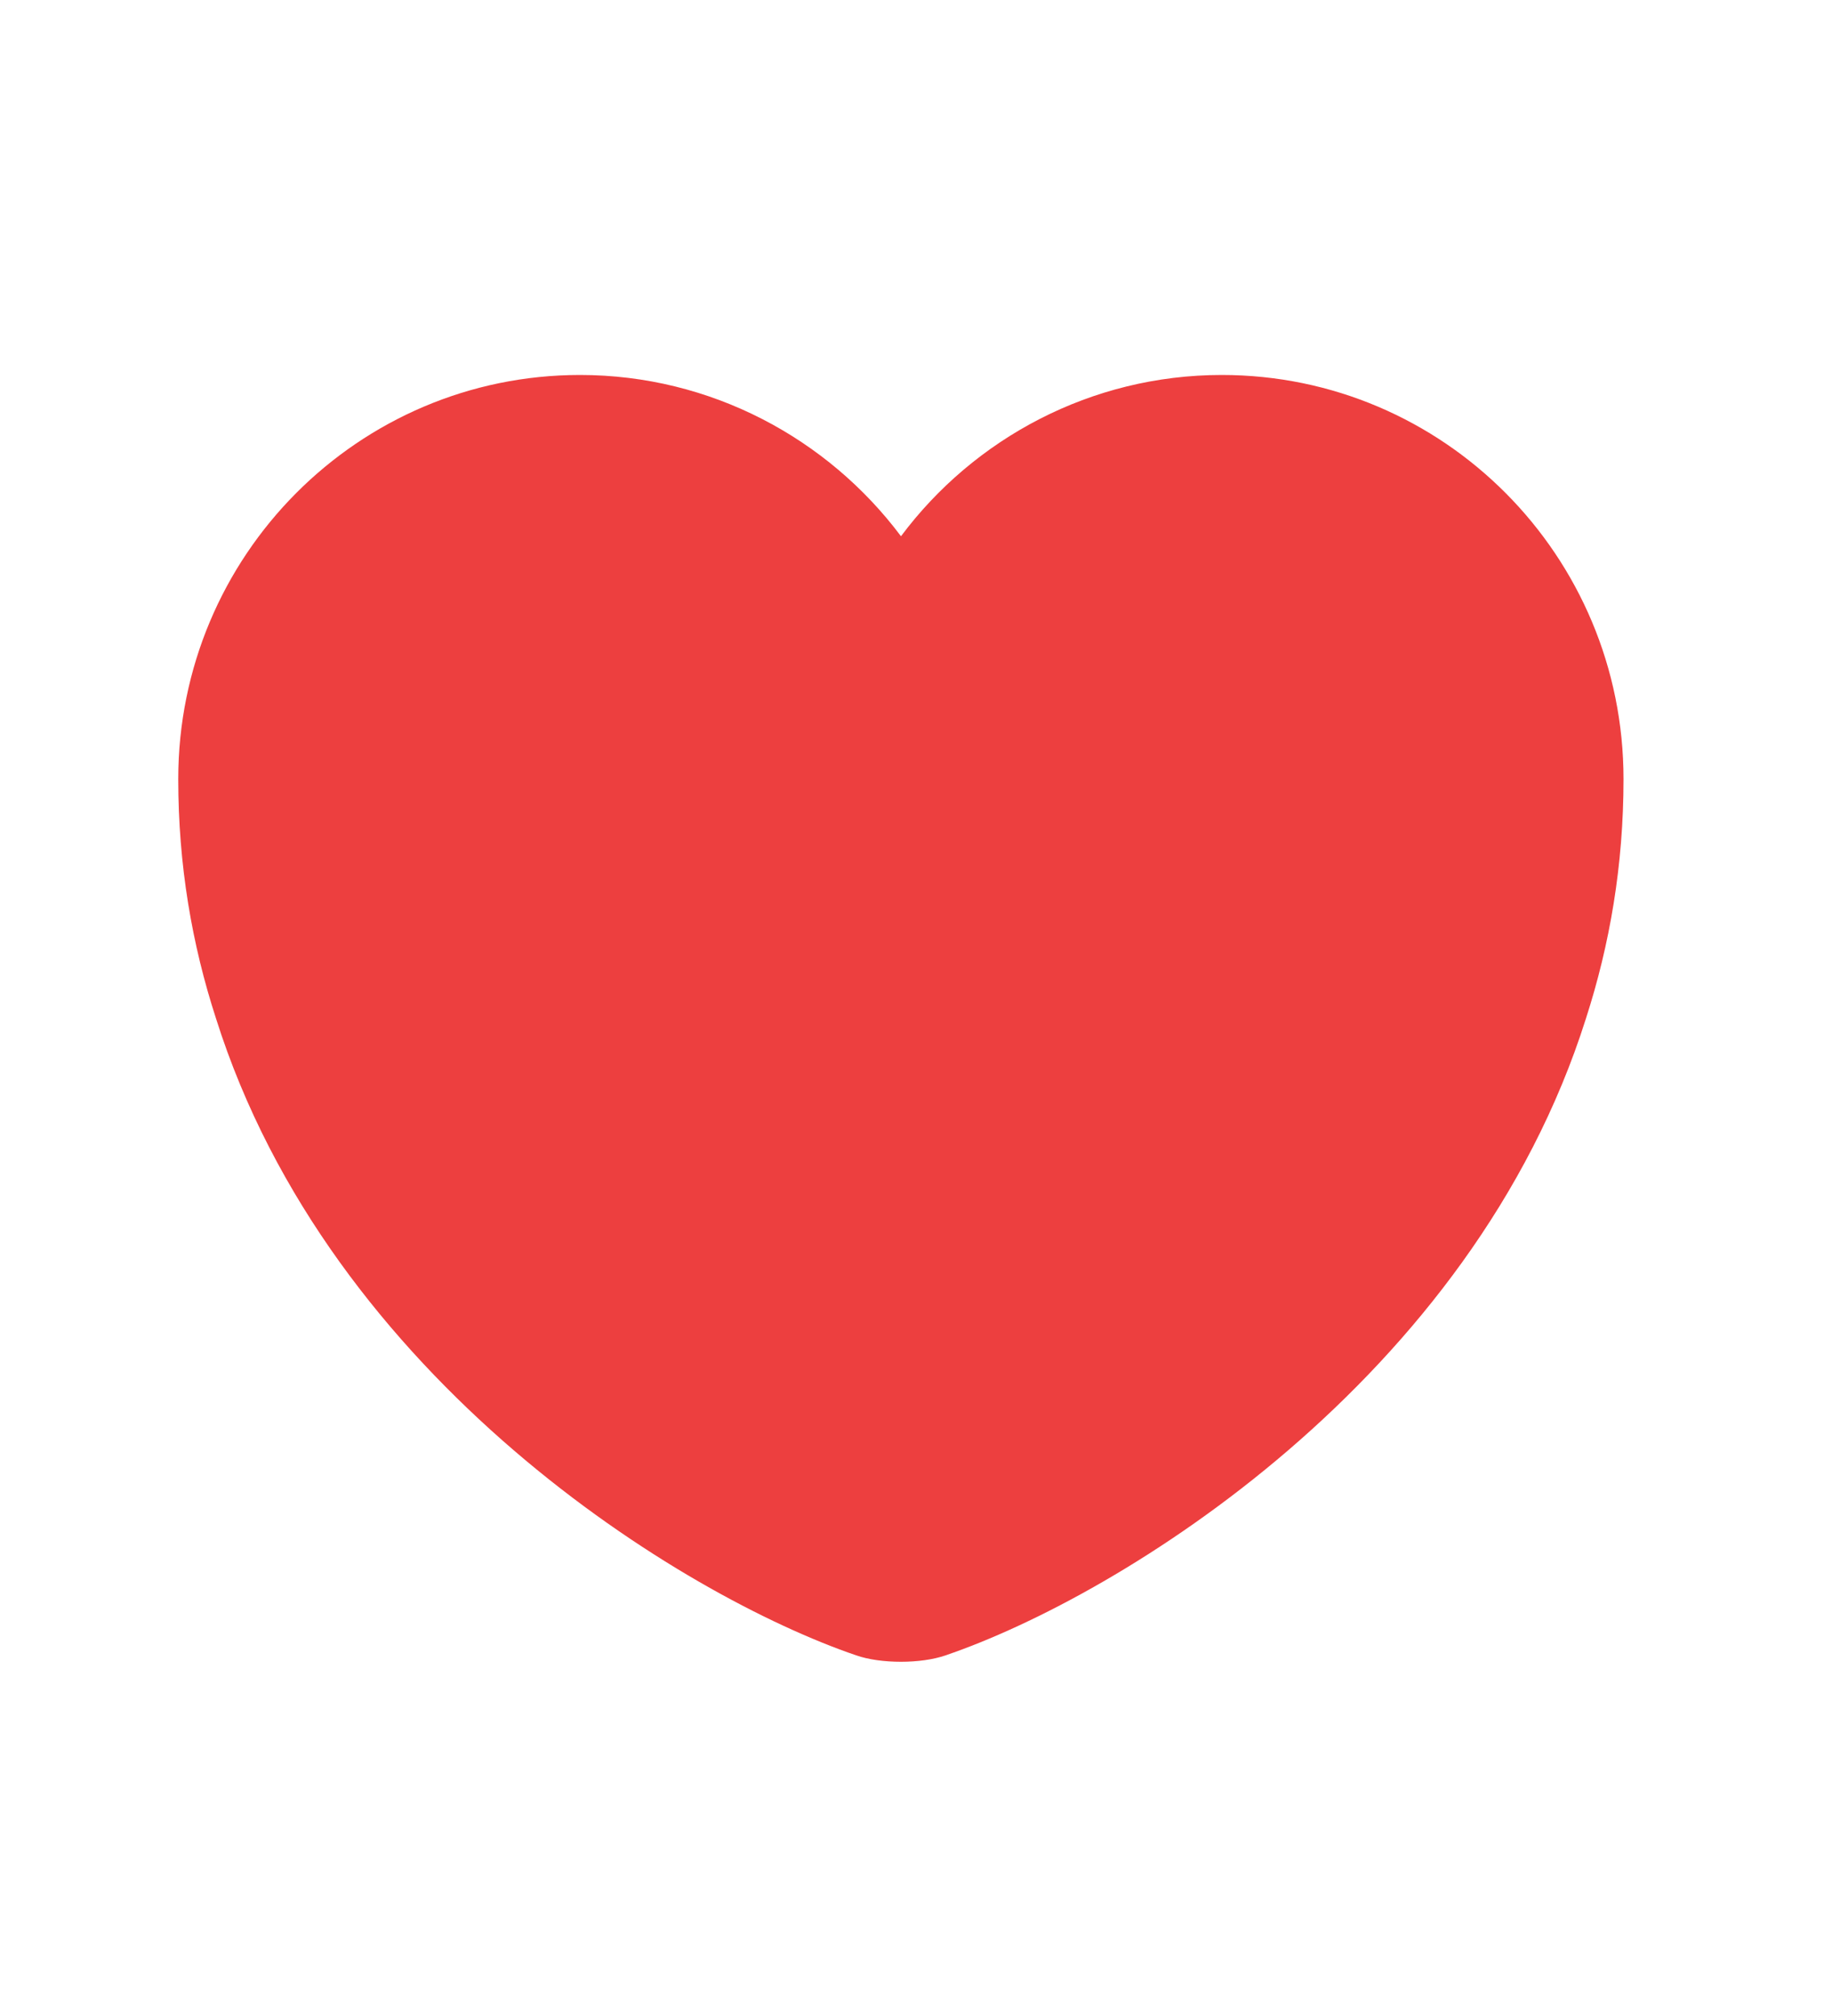 <svg width="10" height="11" viewBox="0 0 10 11" fill="none" xmlns="http://www.w3.org/2000/svg">
<path d="M6.669 2.046C5.955 2.046 5.316 2.393 4.918 2.926C4.519 2.393 3.88 2.046 3.166 2.046C1.956 2.046 0.973 3.032 0.973 4.251C0.973 4.721 1.048 5.154 1.179 5.557C1.802 7.529 3.723 8.708 4.673 9.032C4.807 9.079 5.028 9.079 5.162 9.032C6.113 8.708 8.034 7.529 8.657 5.557C8.787 5.154 8.862 4.721 8.862 4.251C8.862 3.032 7.88 2.046 6.669 2.046Z" fill="#ED3F3F"/>
</svg>
